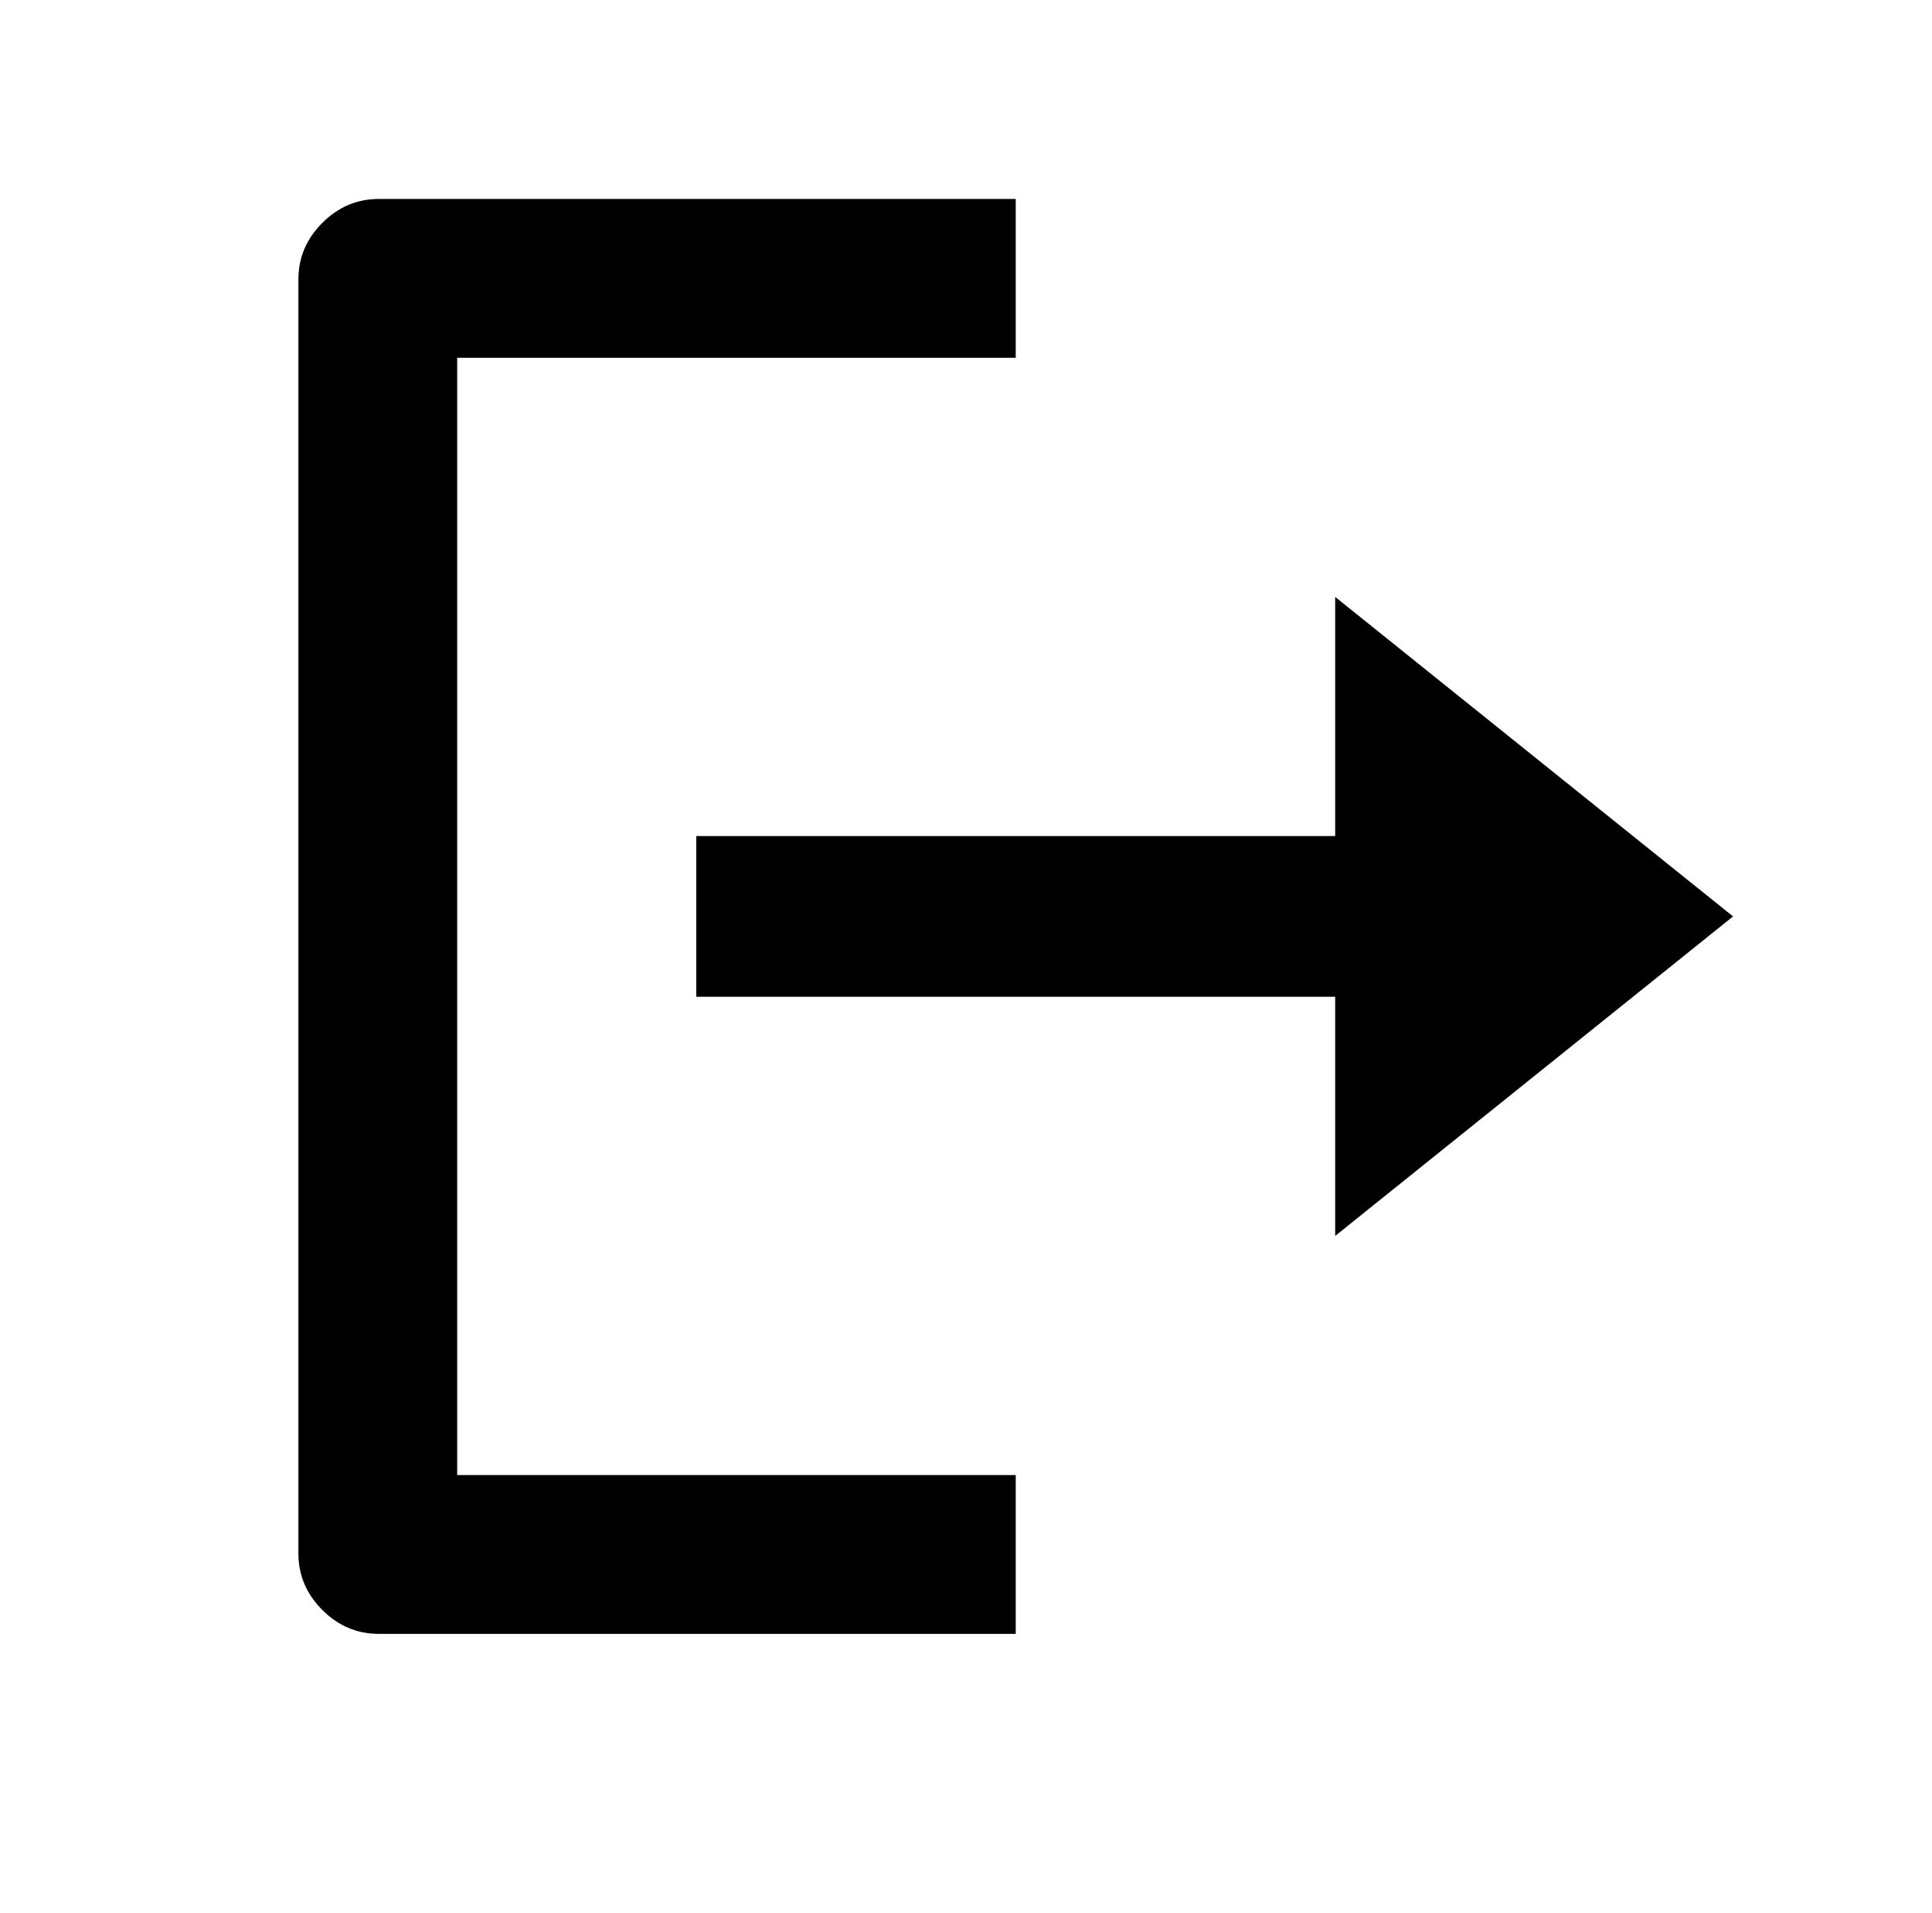 <?xml version="1.0" standalone="no"?>
<!DOCTYPE svg PUBLIC "-//W3C//DTD SVG 1.1//EN" "http://www.w3.org/Graphics/SVG/1.1/DTD/svg11.dtd" >
<svg xmlns="http://www.w3.org/2000/svg" xmlns:xlink="http://www.w3.org/1999/xlink" version="1.1" viewBox="-10 0 1010 1000">
   <path fill="currentColor"
d="M521 104v83h-292v584h292v83h-333q-17 0 -29.5 -12.5t-12.5 -29.5v-666q0 -17 12.5 -29.5t29.5 -12.5h333zM688 312l208 167l-208 167v-125h-334v-84h334v-125z" />
</svg>

